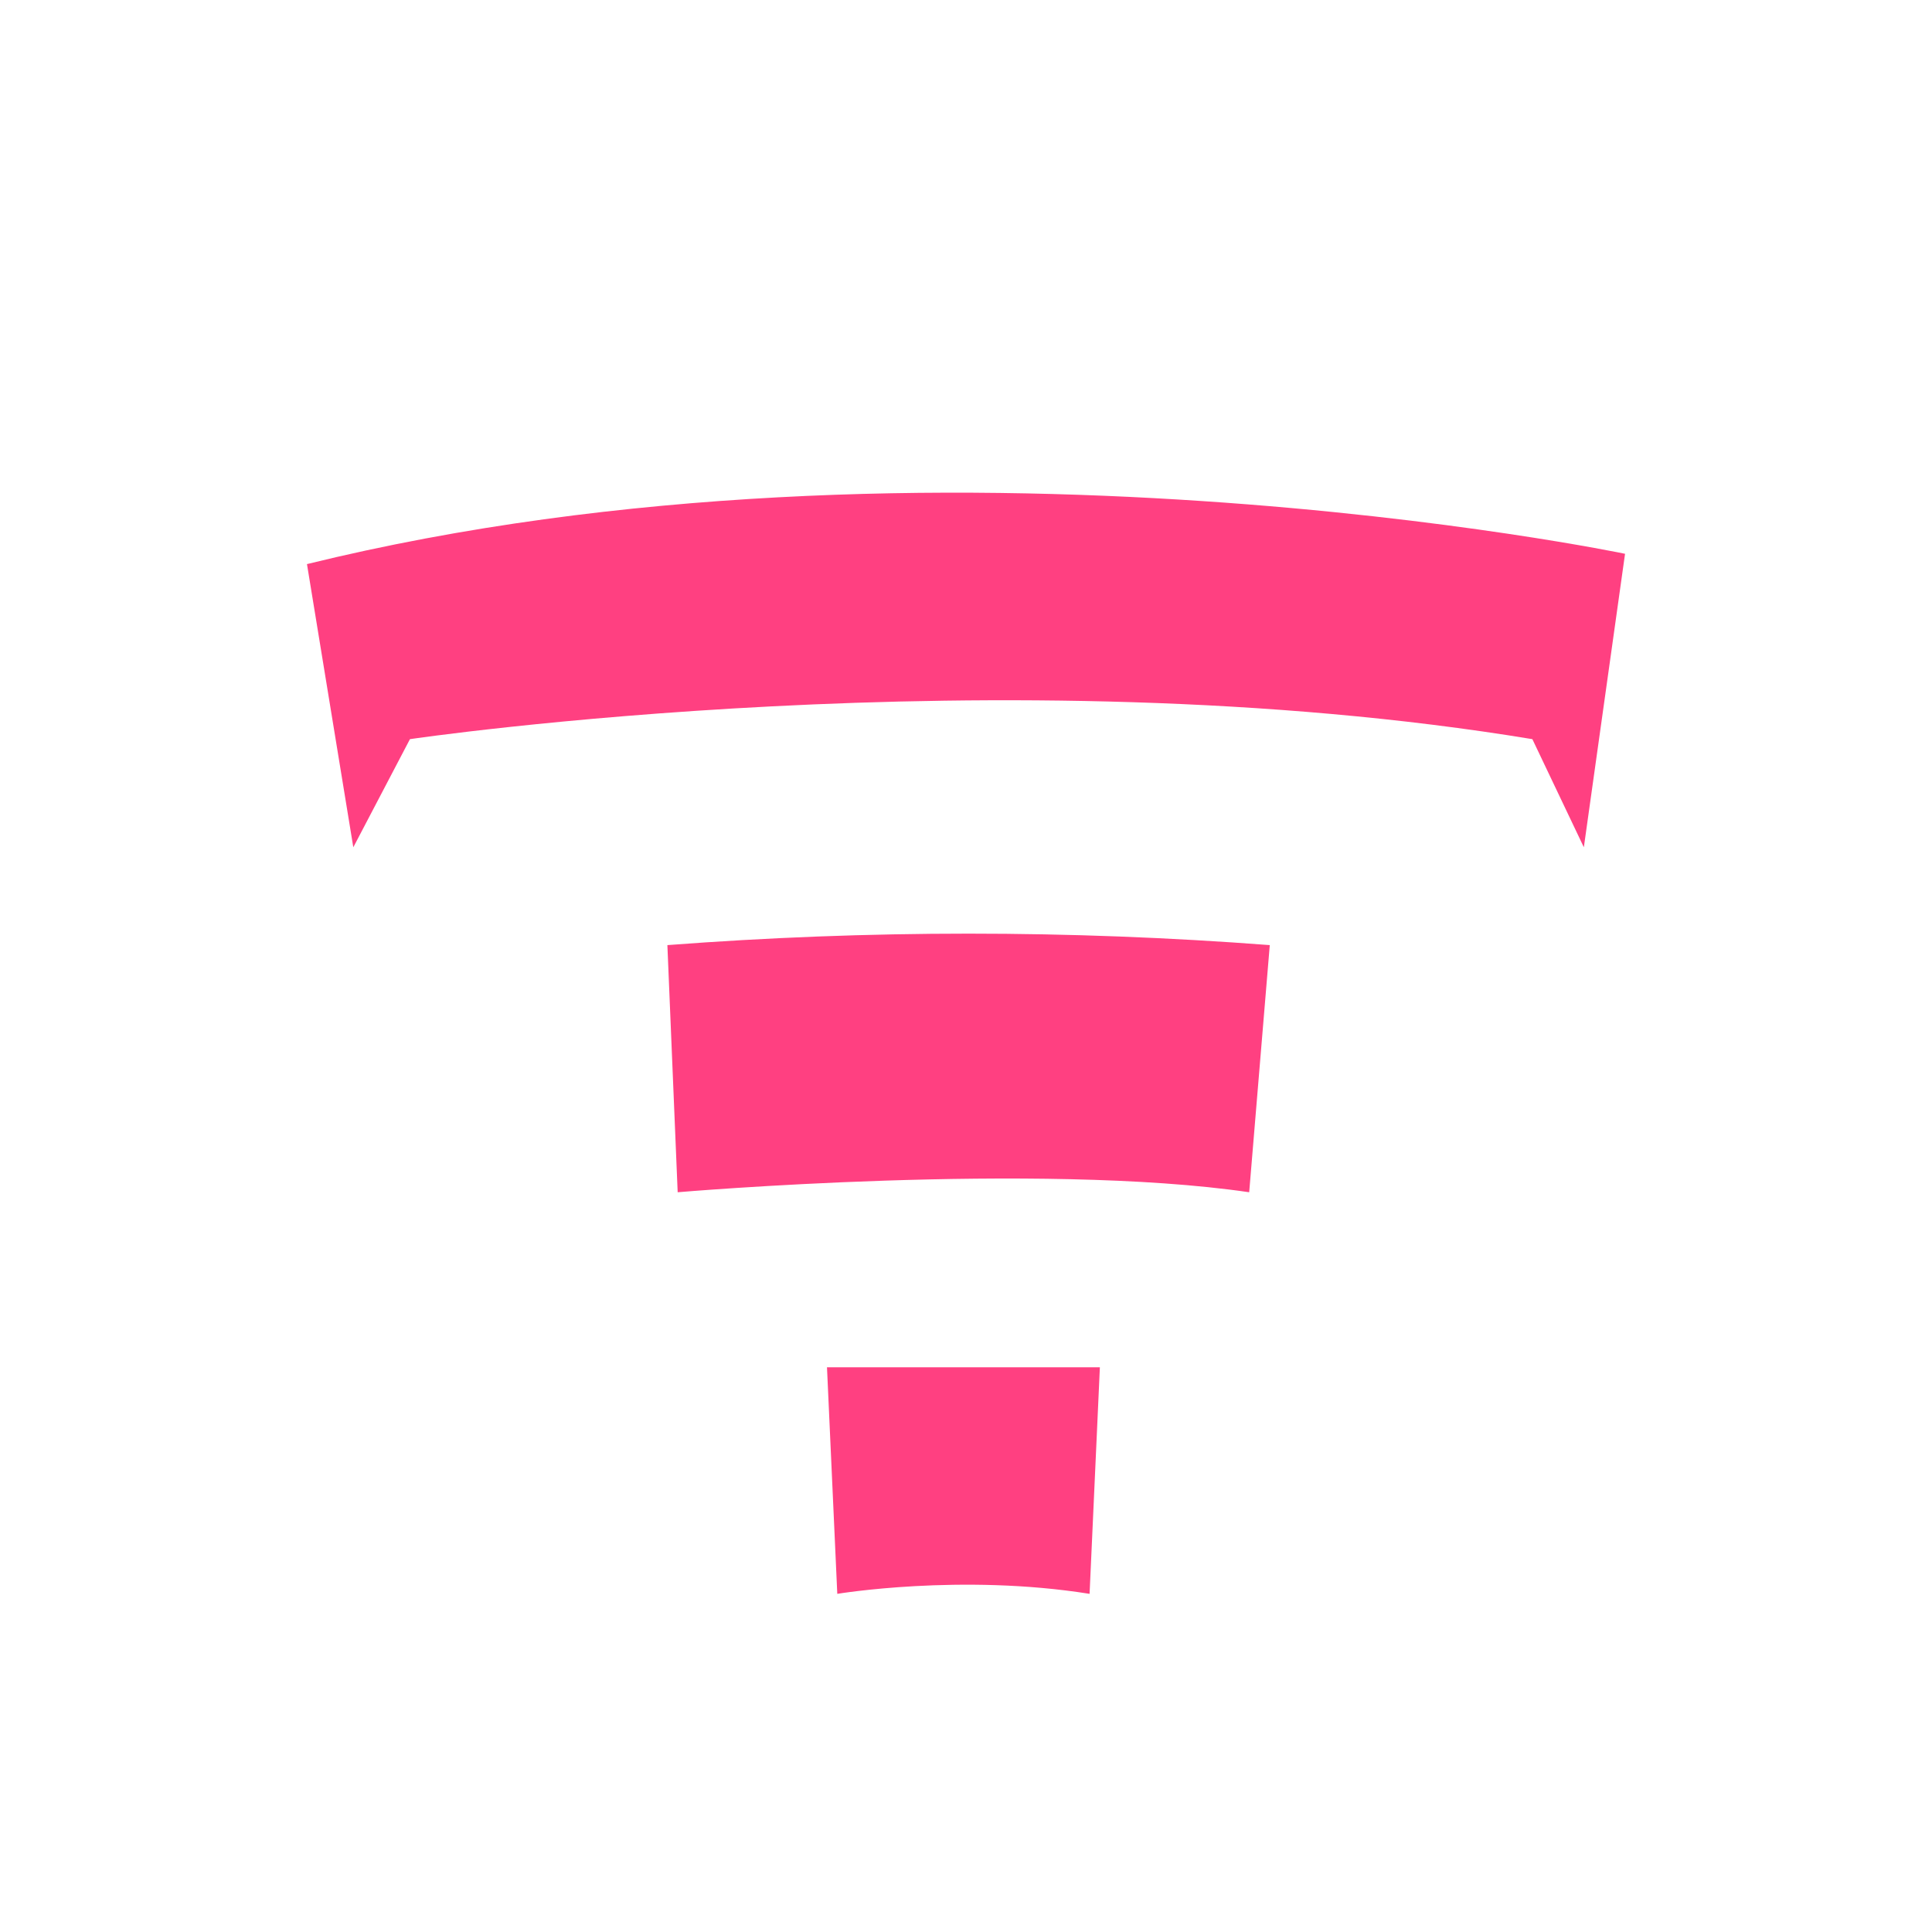 <svg width="250" height="250" viewBox="0 0 250 250" fill="none" xmlns="http://www.w3.org/2000/svg">
<path d="M107.012 176.928L108.345 206.243C108.345 206.243 124.335 203.578 140.991 206.243L142.323 176.928M86.359 122.296L87.691 154.276C87.691 154.276 134.328 150.278 161.645 154.276L164.309 122.296C138.364 120.318 112.305 120.318 86.359 122.296ZM210.28 71.661C210.28 71.661 121.003 53.007 39.722 72.994L45.718 109.637L53.047 95.646C53.047 95.646 129.665 84.32 198.288 95.646L204.95 109.637" fill="#FF4081"/>
</svg>

